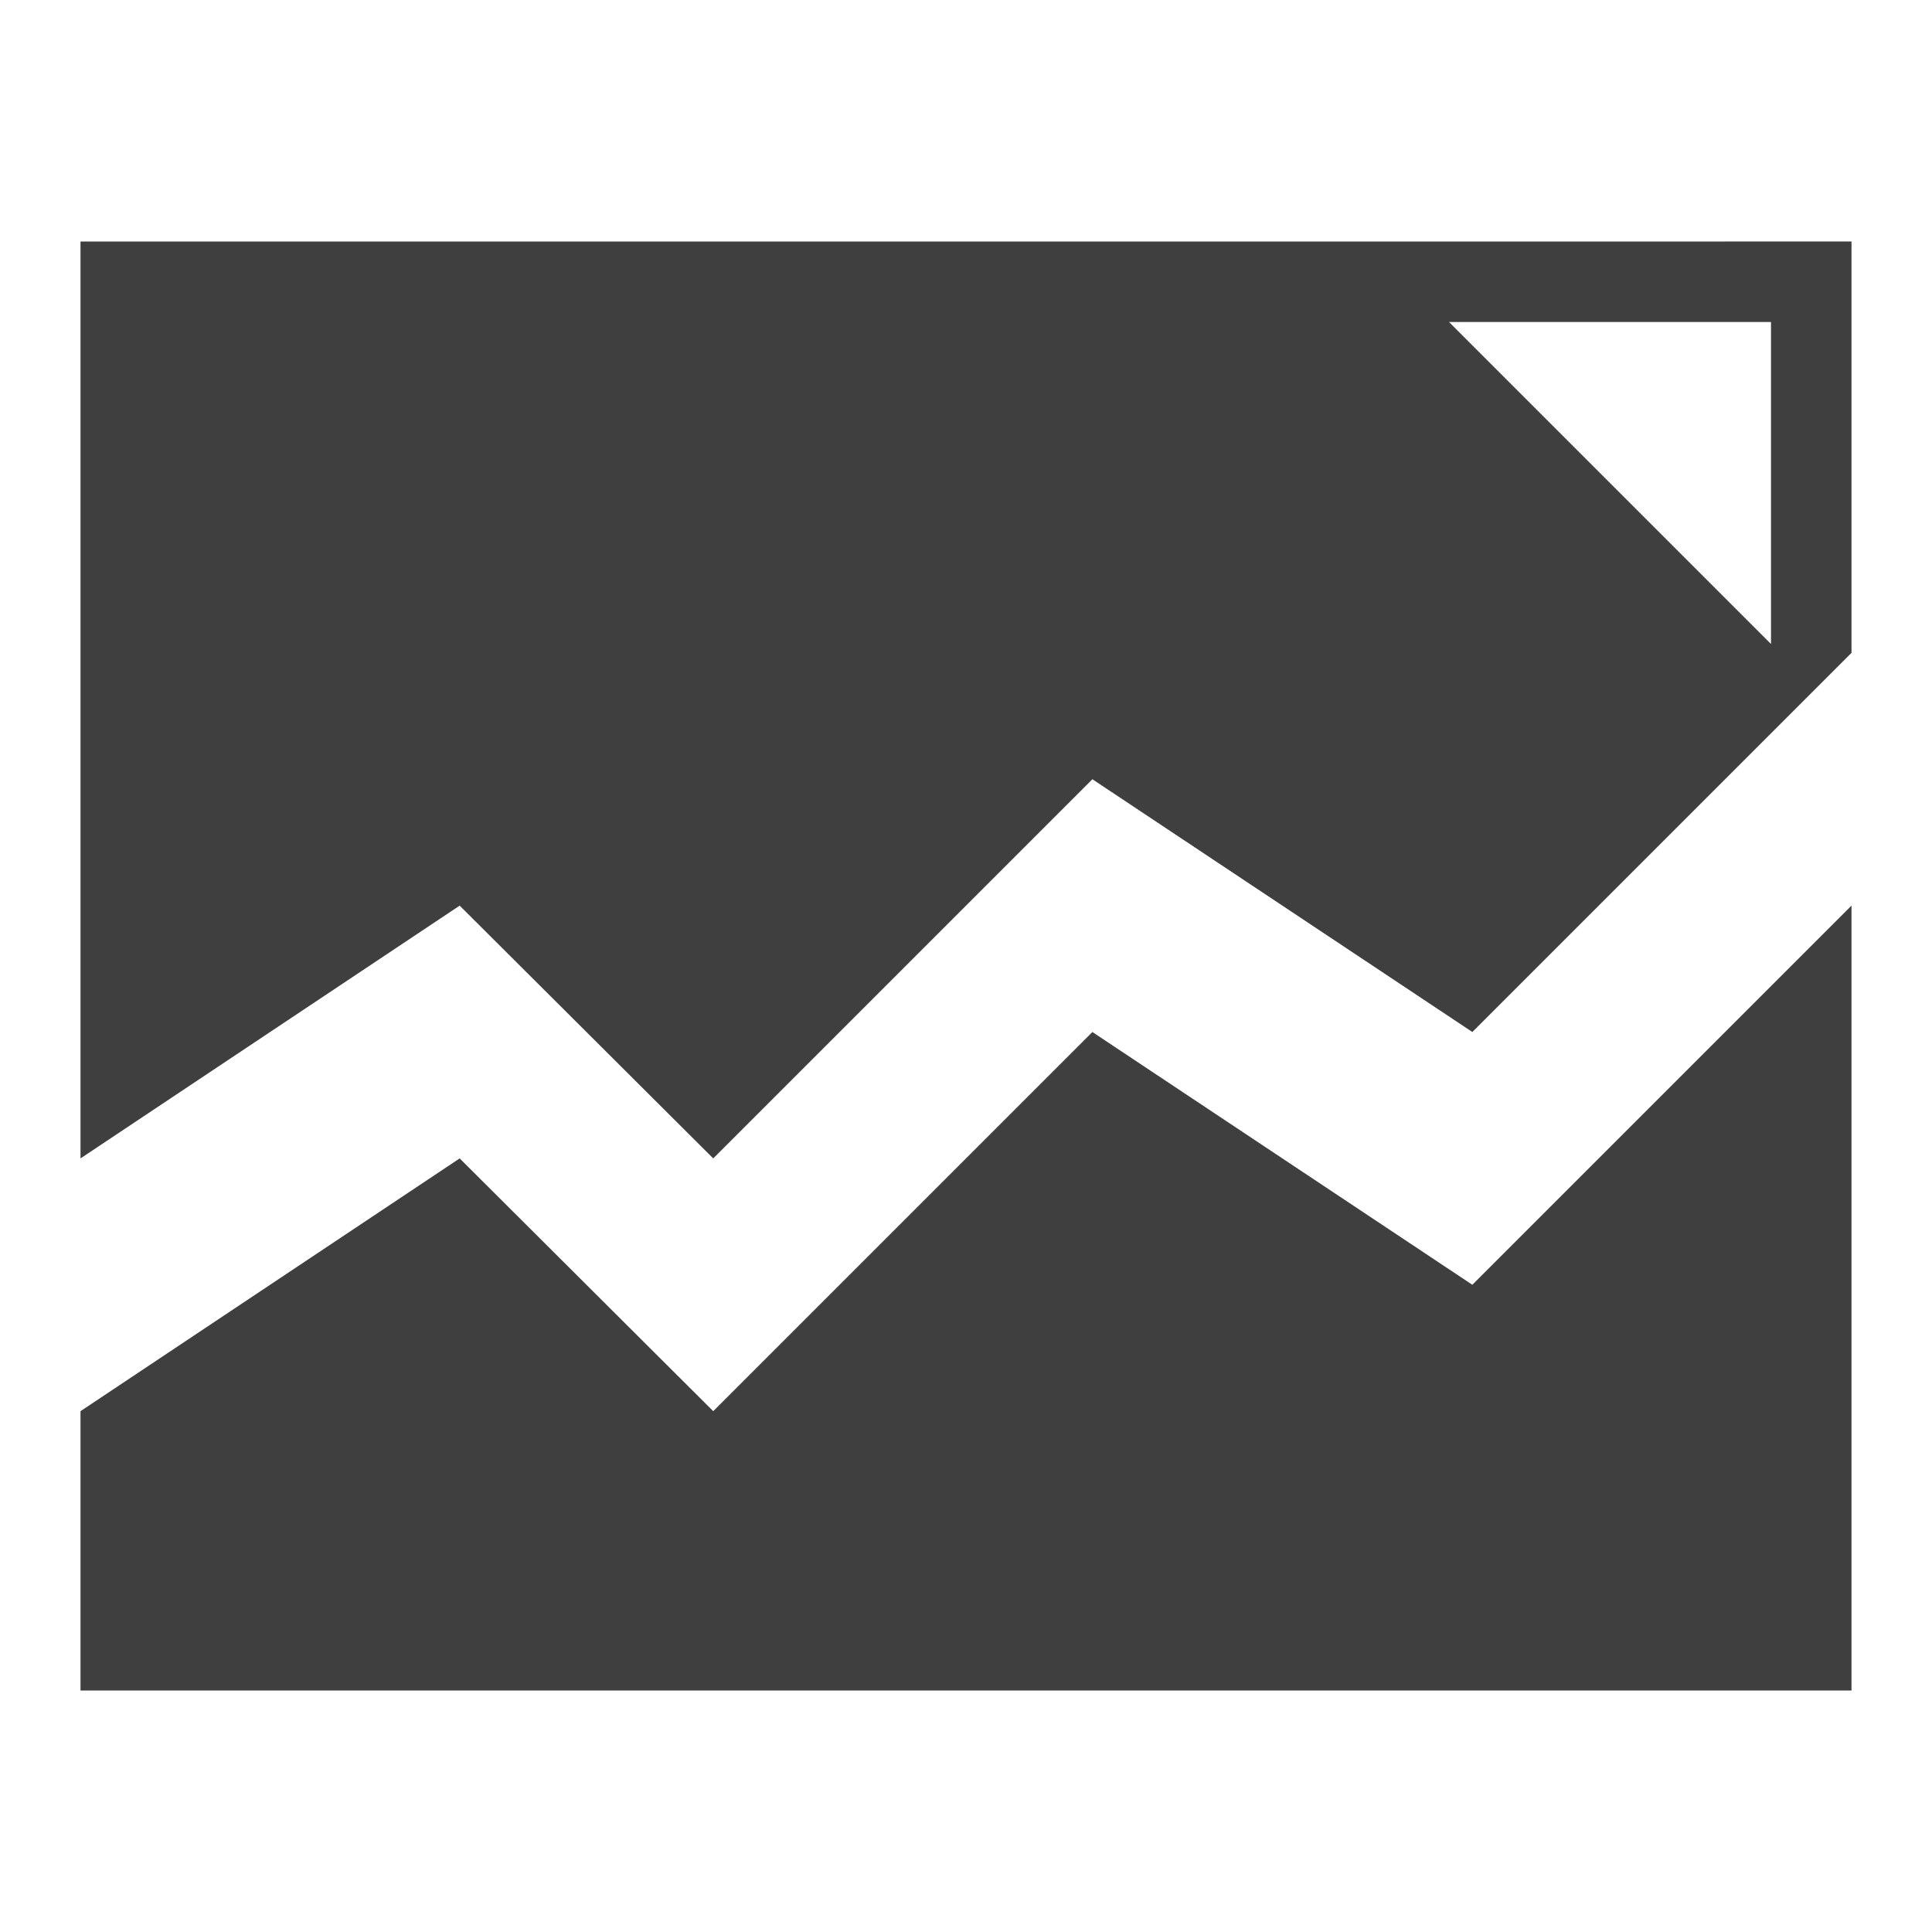 <?xml version="1.0" encoding="UTF-8"?>
<svg enable-background="new 0 0 24 24" viewBox="0 0 24 24" xmlns="http://www.w3.org/2000/svg">
  <path fill="#3F3F3F" d="m13.57 12.82-4.71 4.71-3.15-3.14-4.71 3.14v3.47h22v-1.57-1.43-4.57-2.18l-4.71 4.71z"/>
  <path fill="#3F3F3F" d="m21.43 3h-20.43v11.39l4.71-3.14 3.15 3.14 4.71-4.71 4.72 3.14 4.71-4.71v-3.11-0.43-1.57zm0.57 5-4-4h4z"/>
</svg>
